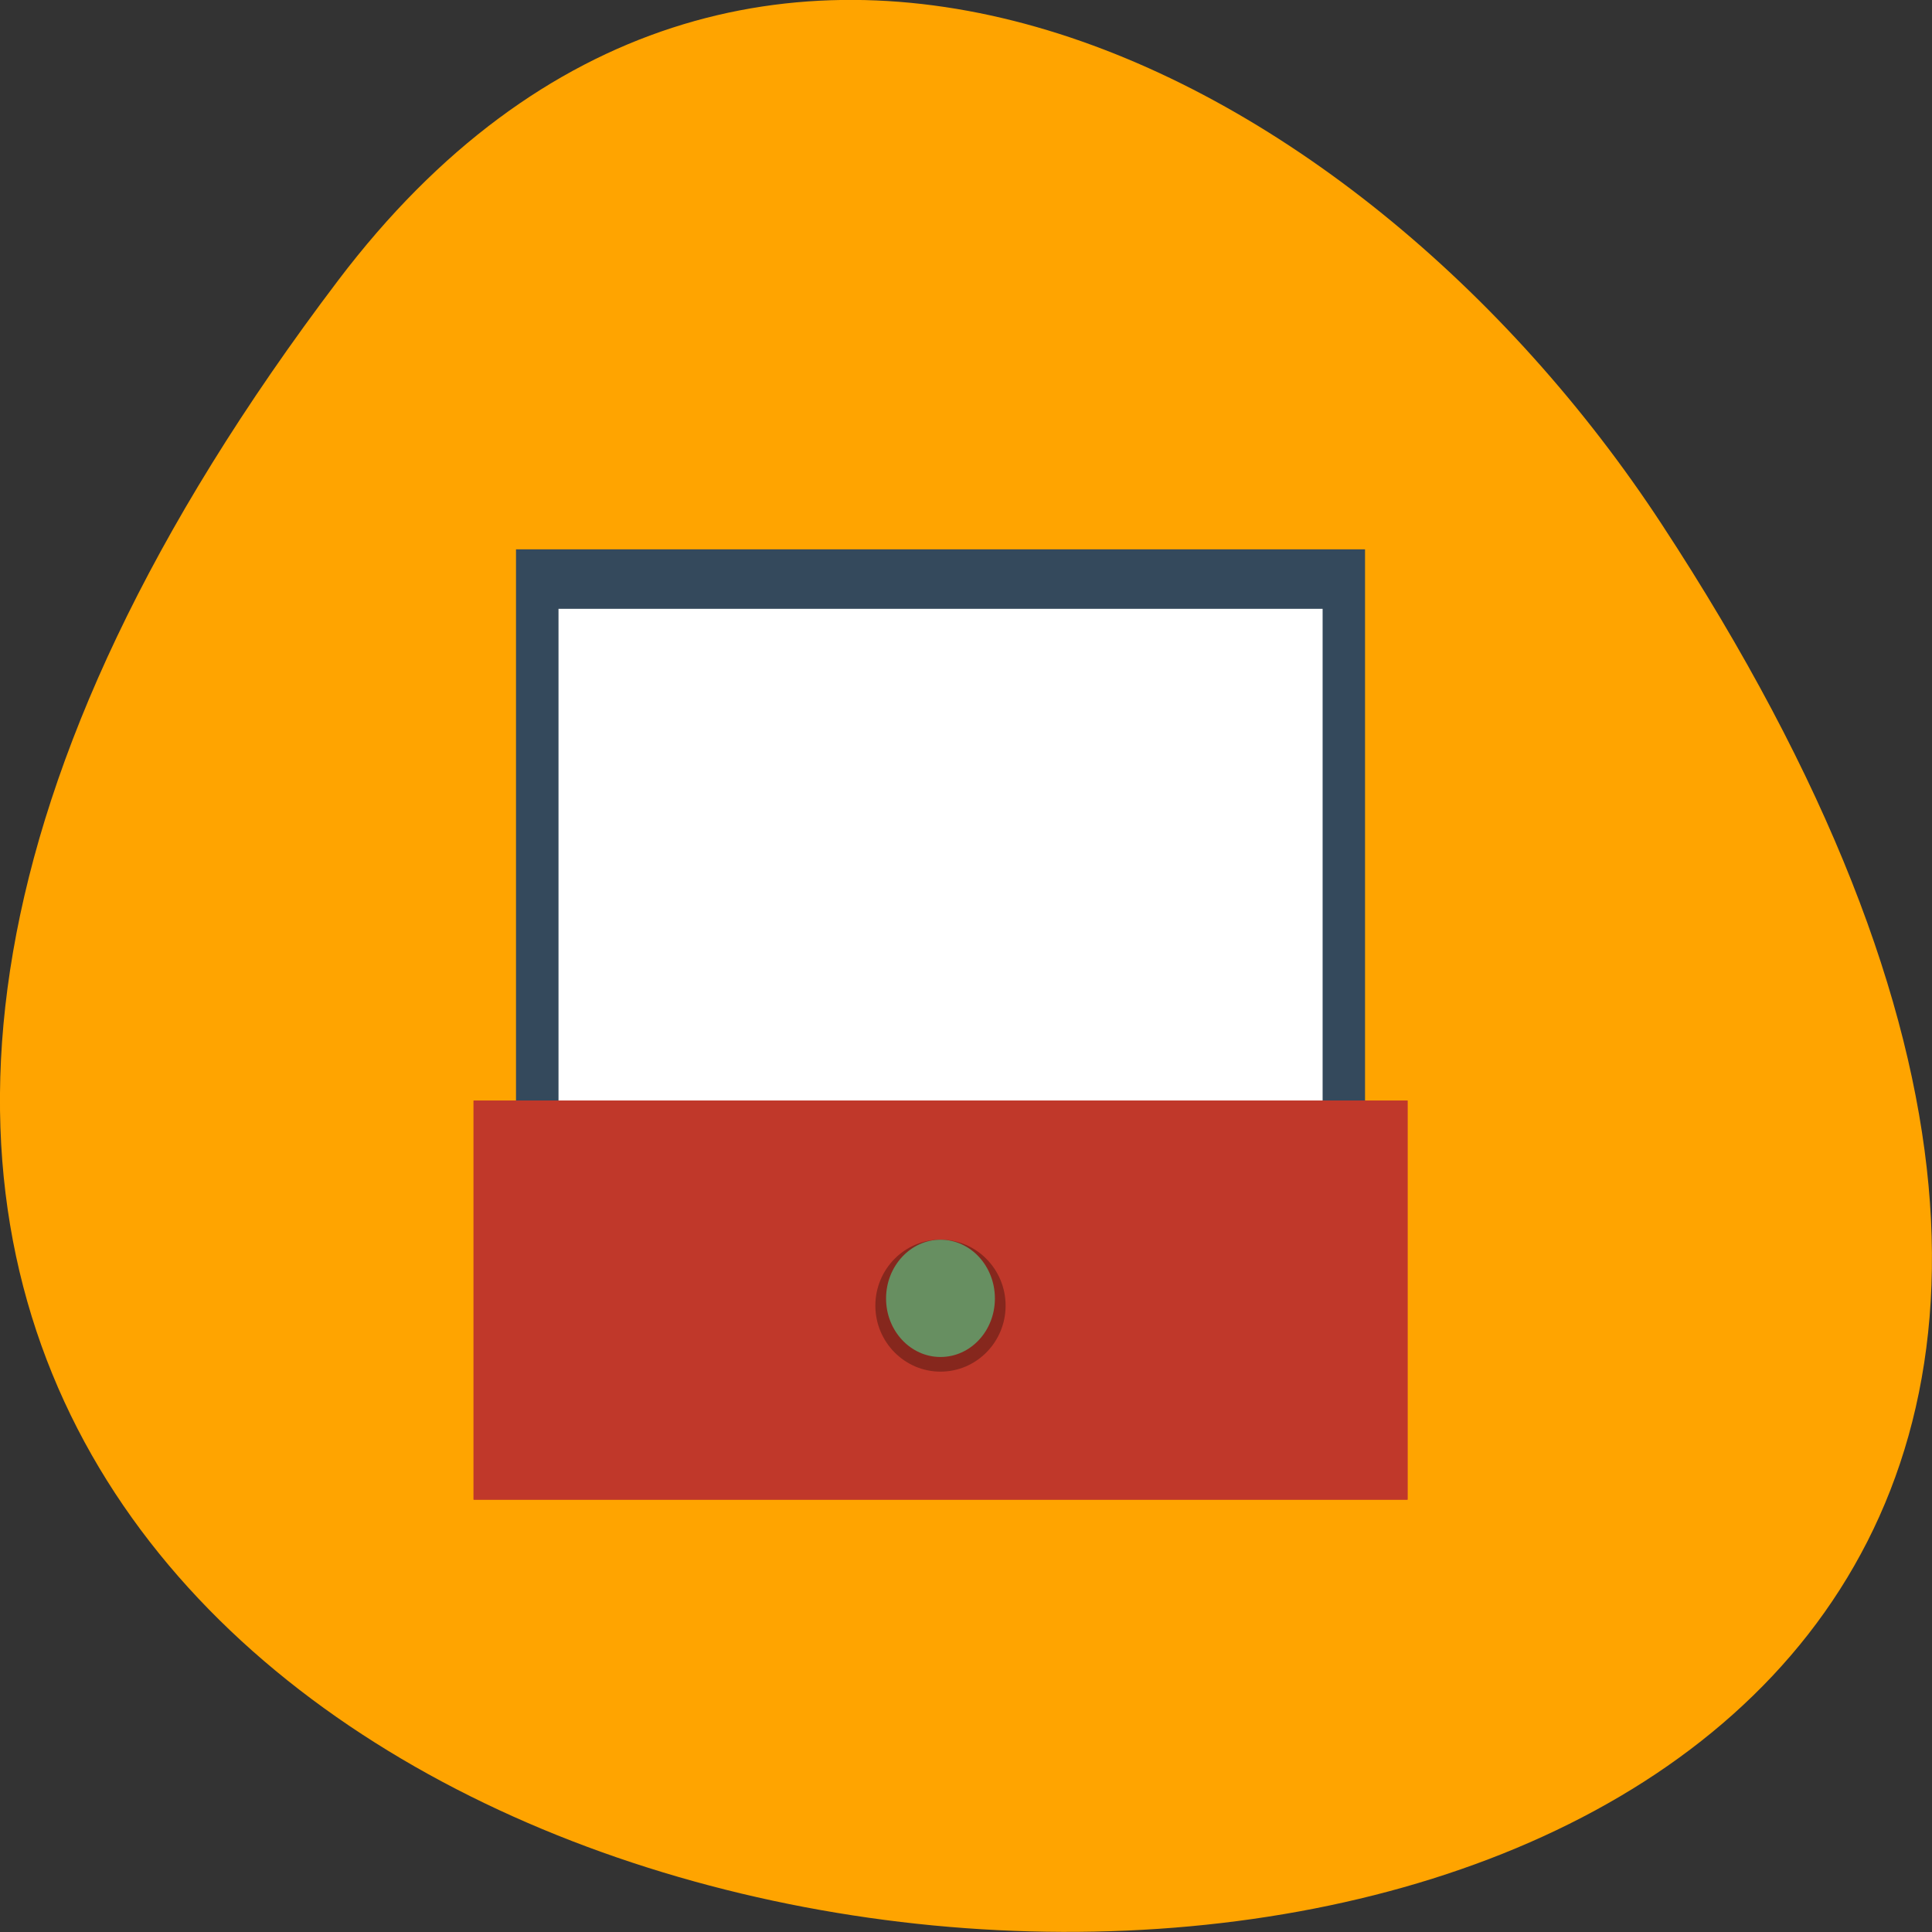 <svg xmlns="http://www.w3.org/2000/svg" viewBox="0 0 24 24" xmlns:xlink="http://www.w3.org/1999/xlink"><rect x="0" y="0" width="24" height="24" fill="#333333" stroke="none"/><path d="m 4.203 3.48 c -18.922 24.973 33.15 28.52 16.438 3.03 c -3.809 -5.813 -11.426 -9.645 -16.438 -3.03" fill="#ffa400"/><path d="m 6.41 6.824 h 10.547 v 11.07 h -10.547" fill="#34495c"/><path d="m 6.938 7.563 h 9.492 v 10.328 h -9.492" fill="#fff"/><path d="m 5.883 13.672 h 11.602 v 4.957 h -11.602" fill="#c0382a" id="0"/><use xlink:href="#0"/><g fill-rule="evenodd"><path d="m 12.492 16.219 c 0 0.453 -0.363 0.82 -0.809 0.82 c -0.445 0 -0.809 -0.367 -0.809 -0.82 c 0 -0.453 0.363 -0.82 0.809 -0.82 c 0.445 0 0.809 0.367 0.809 0.82" fill-opacity="0.302"/><path d="m 12.359 16.13 c 0 0.402 -0.301 0.727 -0.676 0.727 c -0.371 0 -0.676 -0.324 -0.676 -0.727 c 0 -0.402 0.305 -0.73 0.676 -0.73 c 0.375 0 0.676 0.328 0.676 0.73" fill="#678f61"/></g></svg>